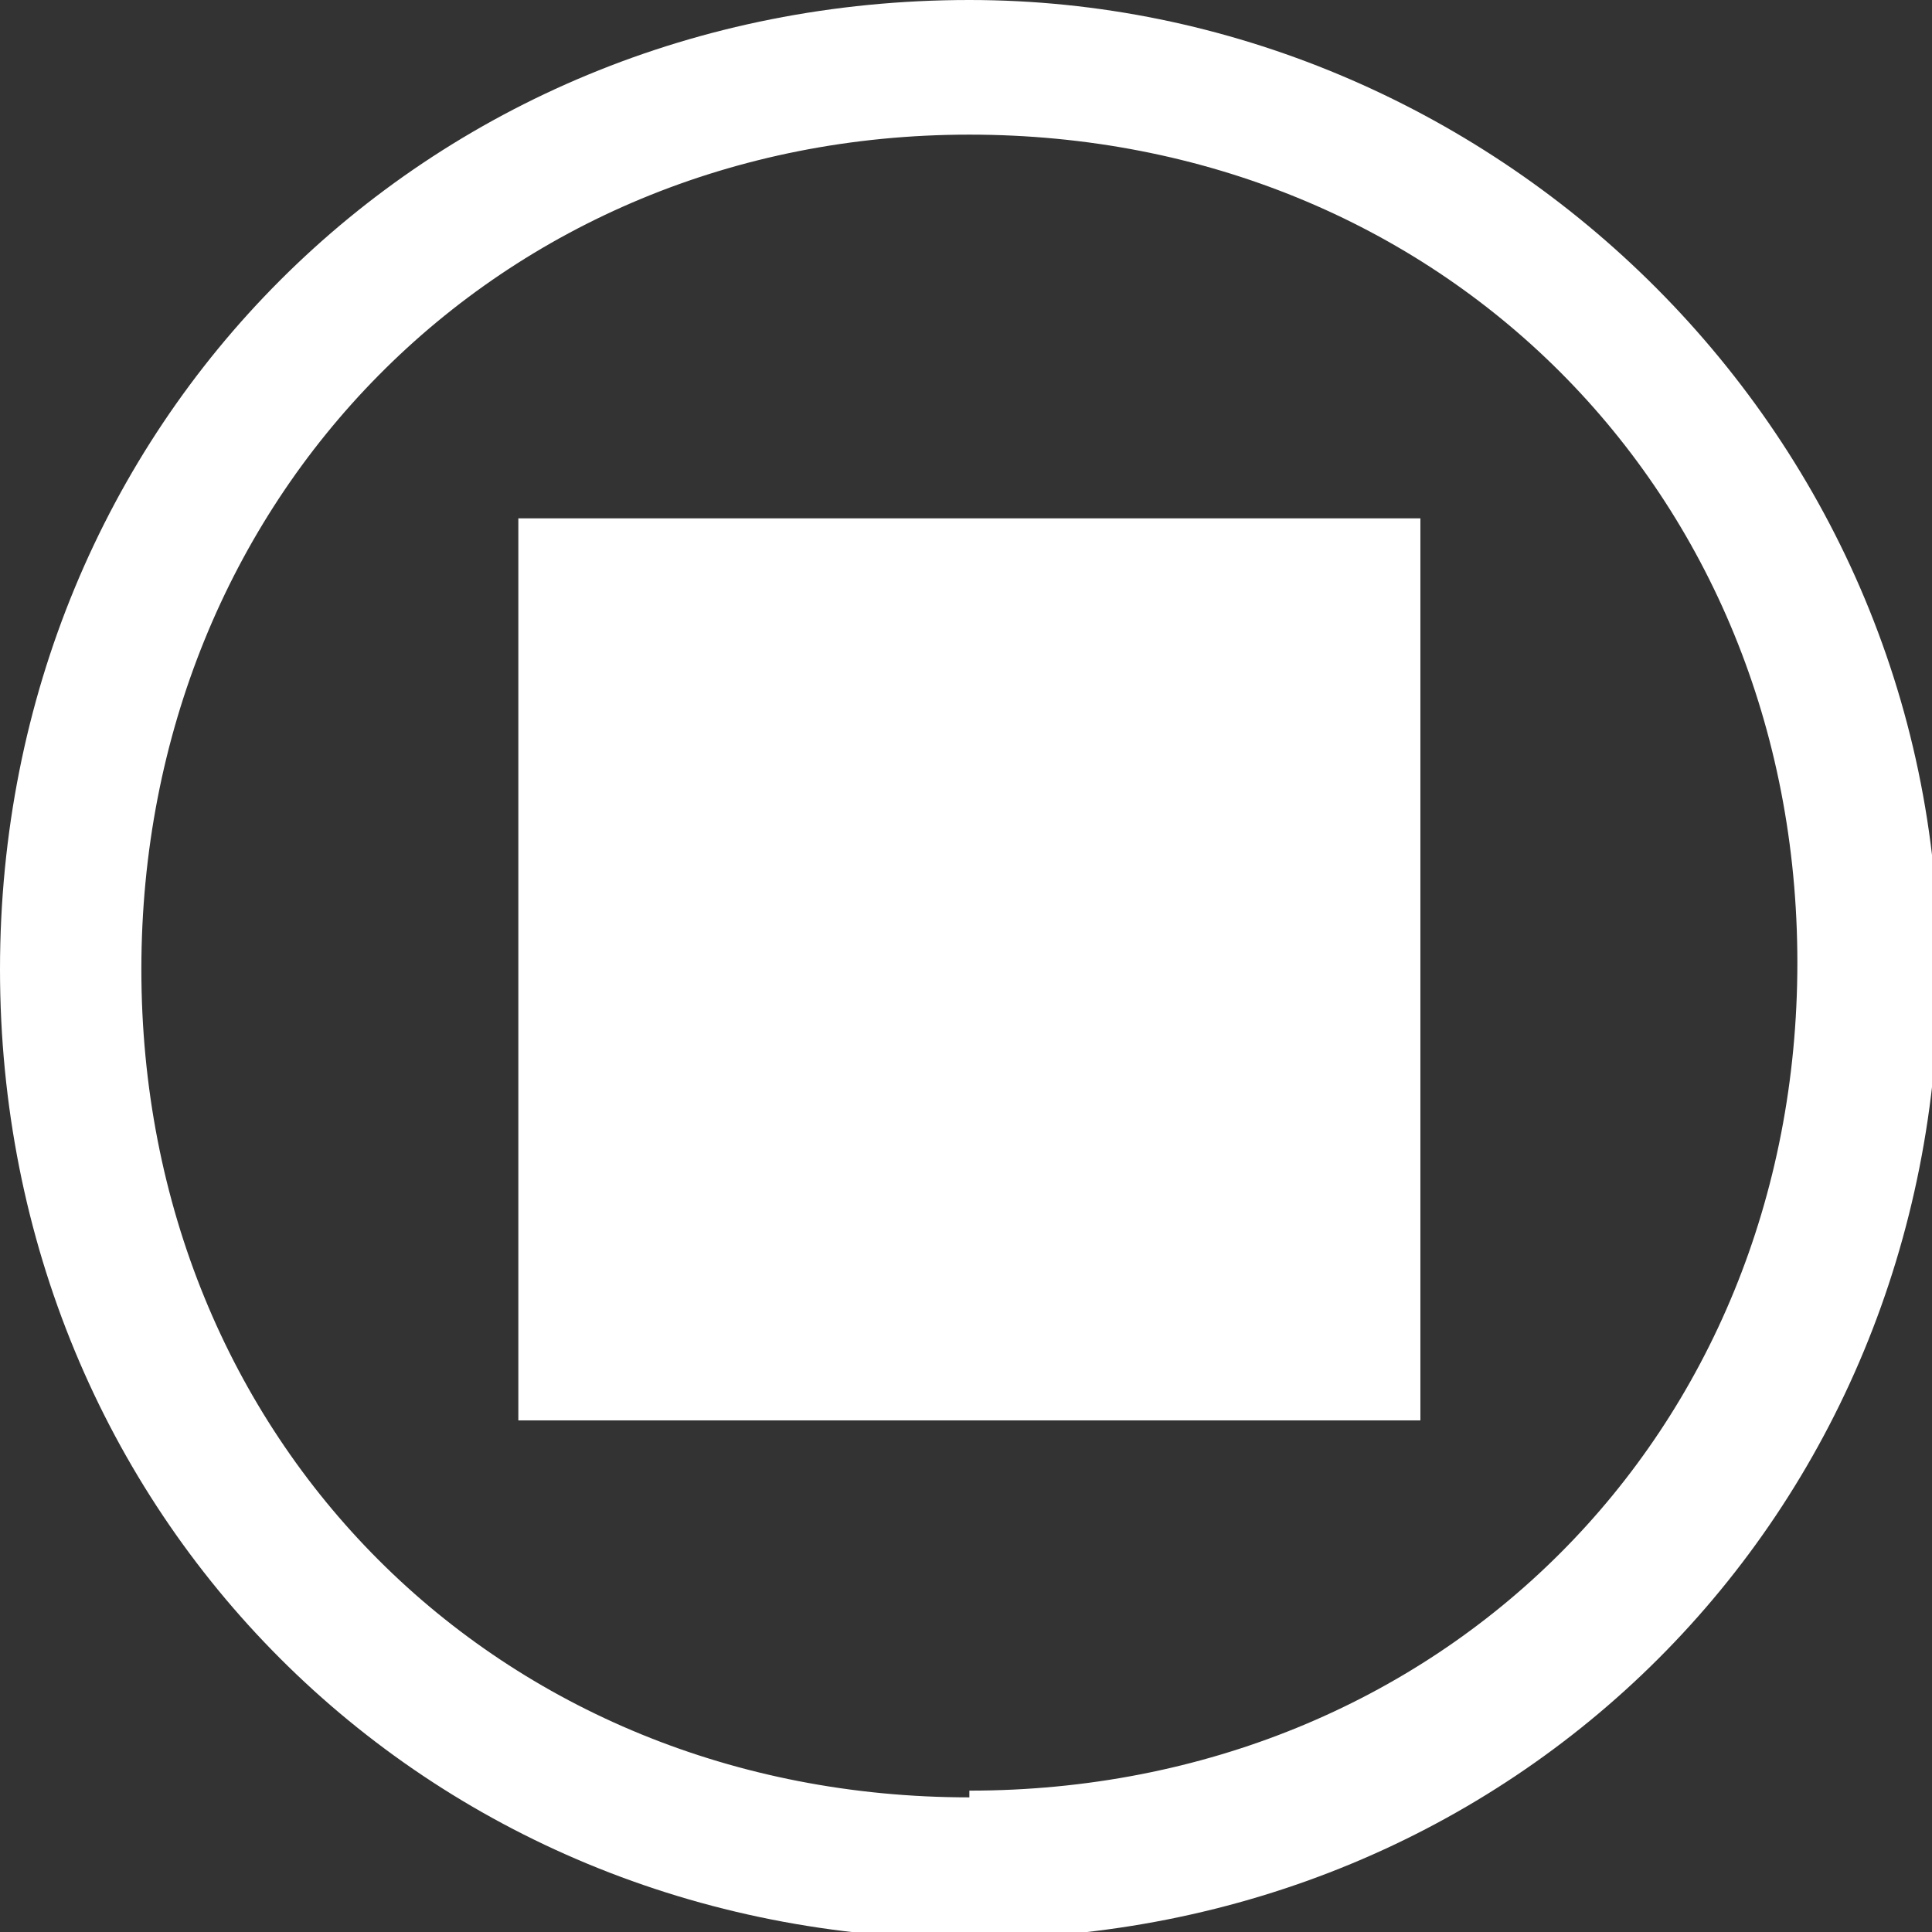 <?xml version="1.0" encoding="UTF-8"?>
<svg xmlns="http://www.w3.org/2000/svg" version="1.1" viewBox="0 0 28.7 28.7">
  <rect x="0" y="0" width="28.7" height="28.7" fill="#333333" stroke="none"/>
  <defs>
    <style>
      .cls-1 {
        fill: #fff;
      }
    </style>
  </defs>
  <!-- Generator: Adobe Illustrator 28.6.0, SVG Export Plug-In . SVG Version: 1.2.0 Build 709)  -->
  <g>
    <g id="Layer_1">
      <path class="cls-1" d="M14.4,0C6.3,0,0,6.3,0,14.4s6.3,14.4,14.4,14.4,14.4-6.3,14.4-14.4S22.1,0,14.4,0ZM14.4,26.7c-7,0-12.3-5.3-12.3-12.3S7.4,2,14.4,2s12.3,5.3,12.3,12.3-5.3,12.3-12.3,12.3Z"/>
      <rect class="cls-1" x="7.7" y="7.7" width="13.4" height="13.4"/>
    </g>
  </g>
</svg>